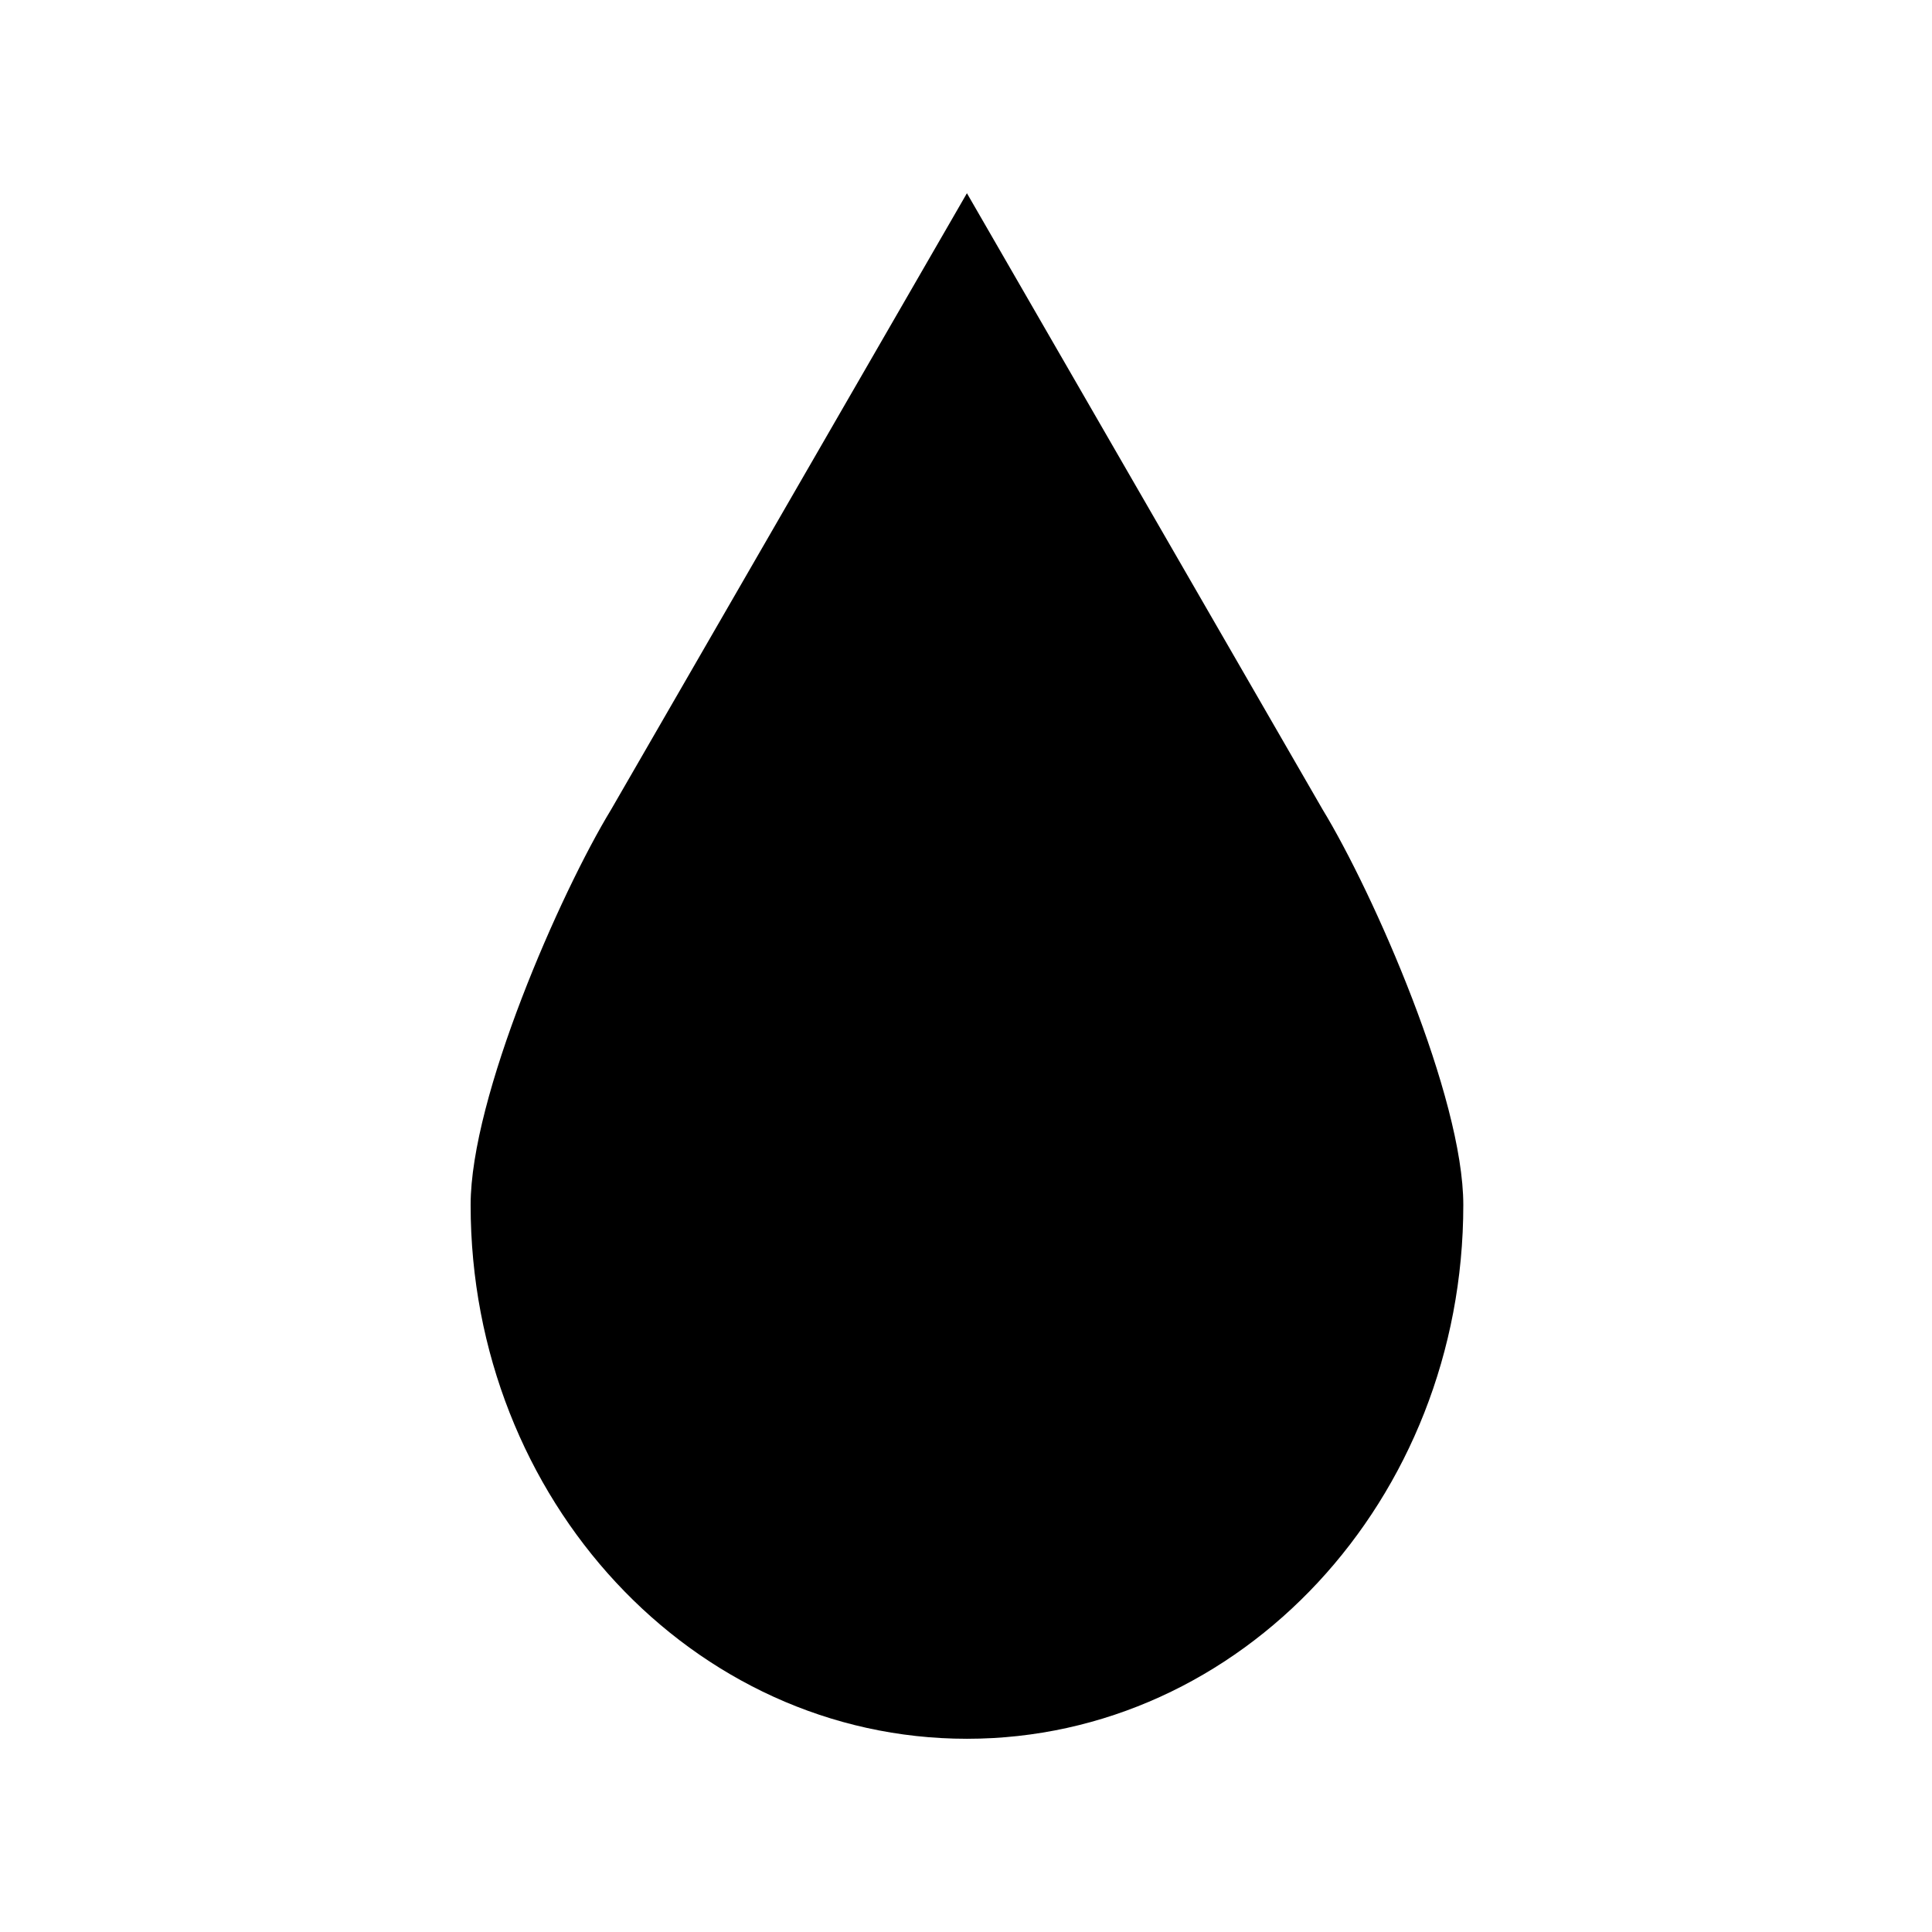 <svg xmlns="http://www.w3.org/2000/svg" xmlns:xlink="http://www.w3.org/1999/xlink" width="500" zoomAndPan="magnify" viewBox="0 0 375 375" height="500" preserveAspectRatio="xMidYMid meet" version="1.0"><defs><clipPath id="ab92cc7034"><path d="M 91.312 37.5 L 284.062 37.5 L 284.062 337.5 L 91.312 337.5 Z M 91.312 37.5 " clip-rule="nonzero"/></clipPath></defs><g clip-path="url(#ab92cc7034)"><path fill="#000000" d="M 256.695 157.086 L 187.68 37.504 L 118.645 157.086 C 108.719 173.383 91.348 212.949 91.348 233.879 C 91.348 291.117 134.477 337.496 187.68 337.496 C 240.898 337.496 284.027 291.117 284.027 233.879 C 284.027 212.953 266.617 173.383 256.695 157.086 Z M 256.695 157.086 " fill-opacity="1" fill-rule="nonzero"/></g></svg>